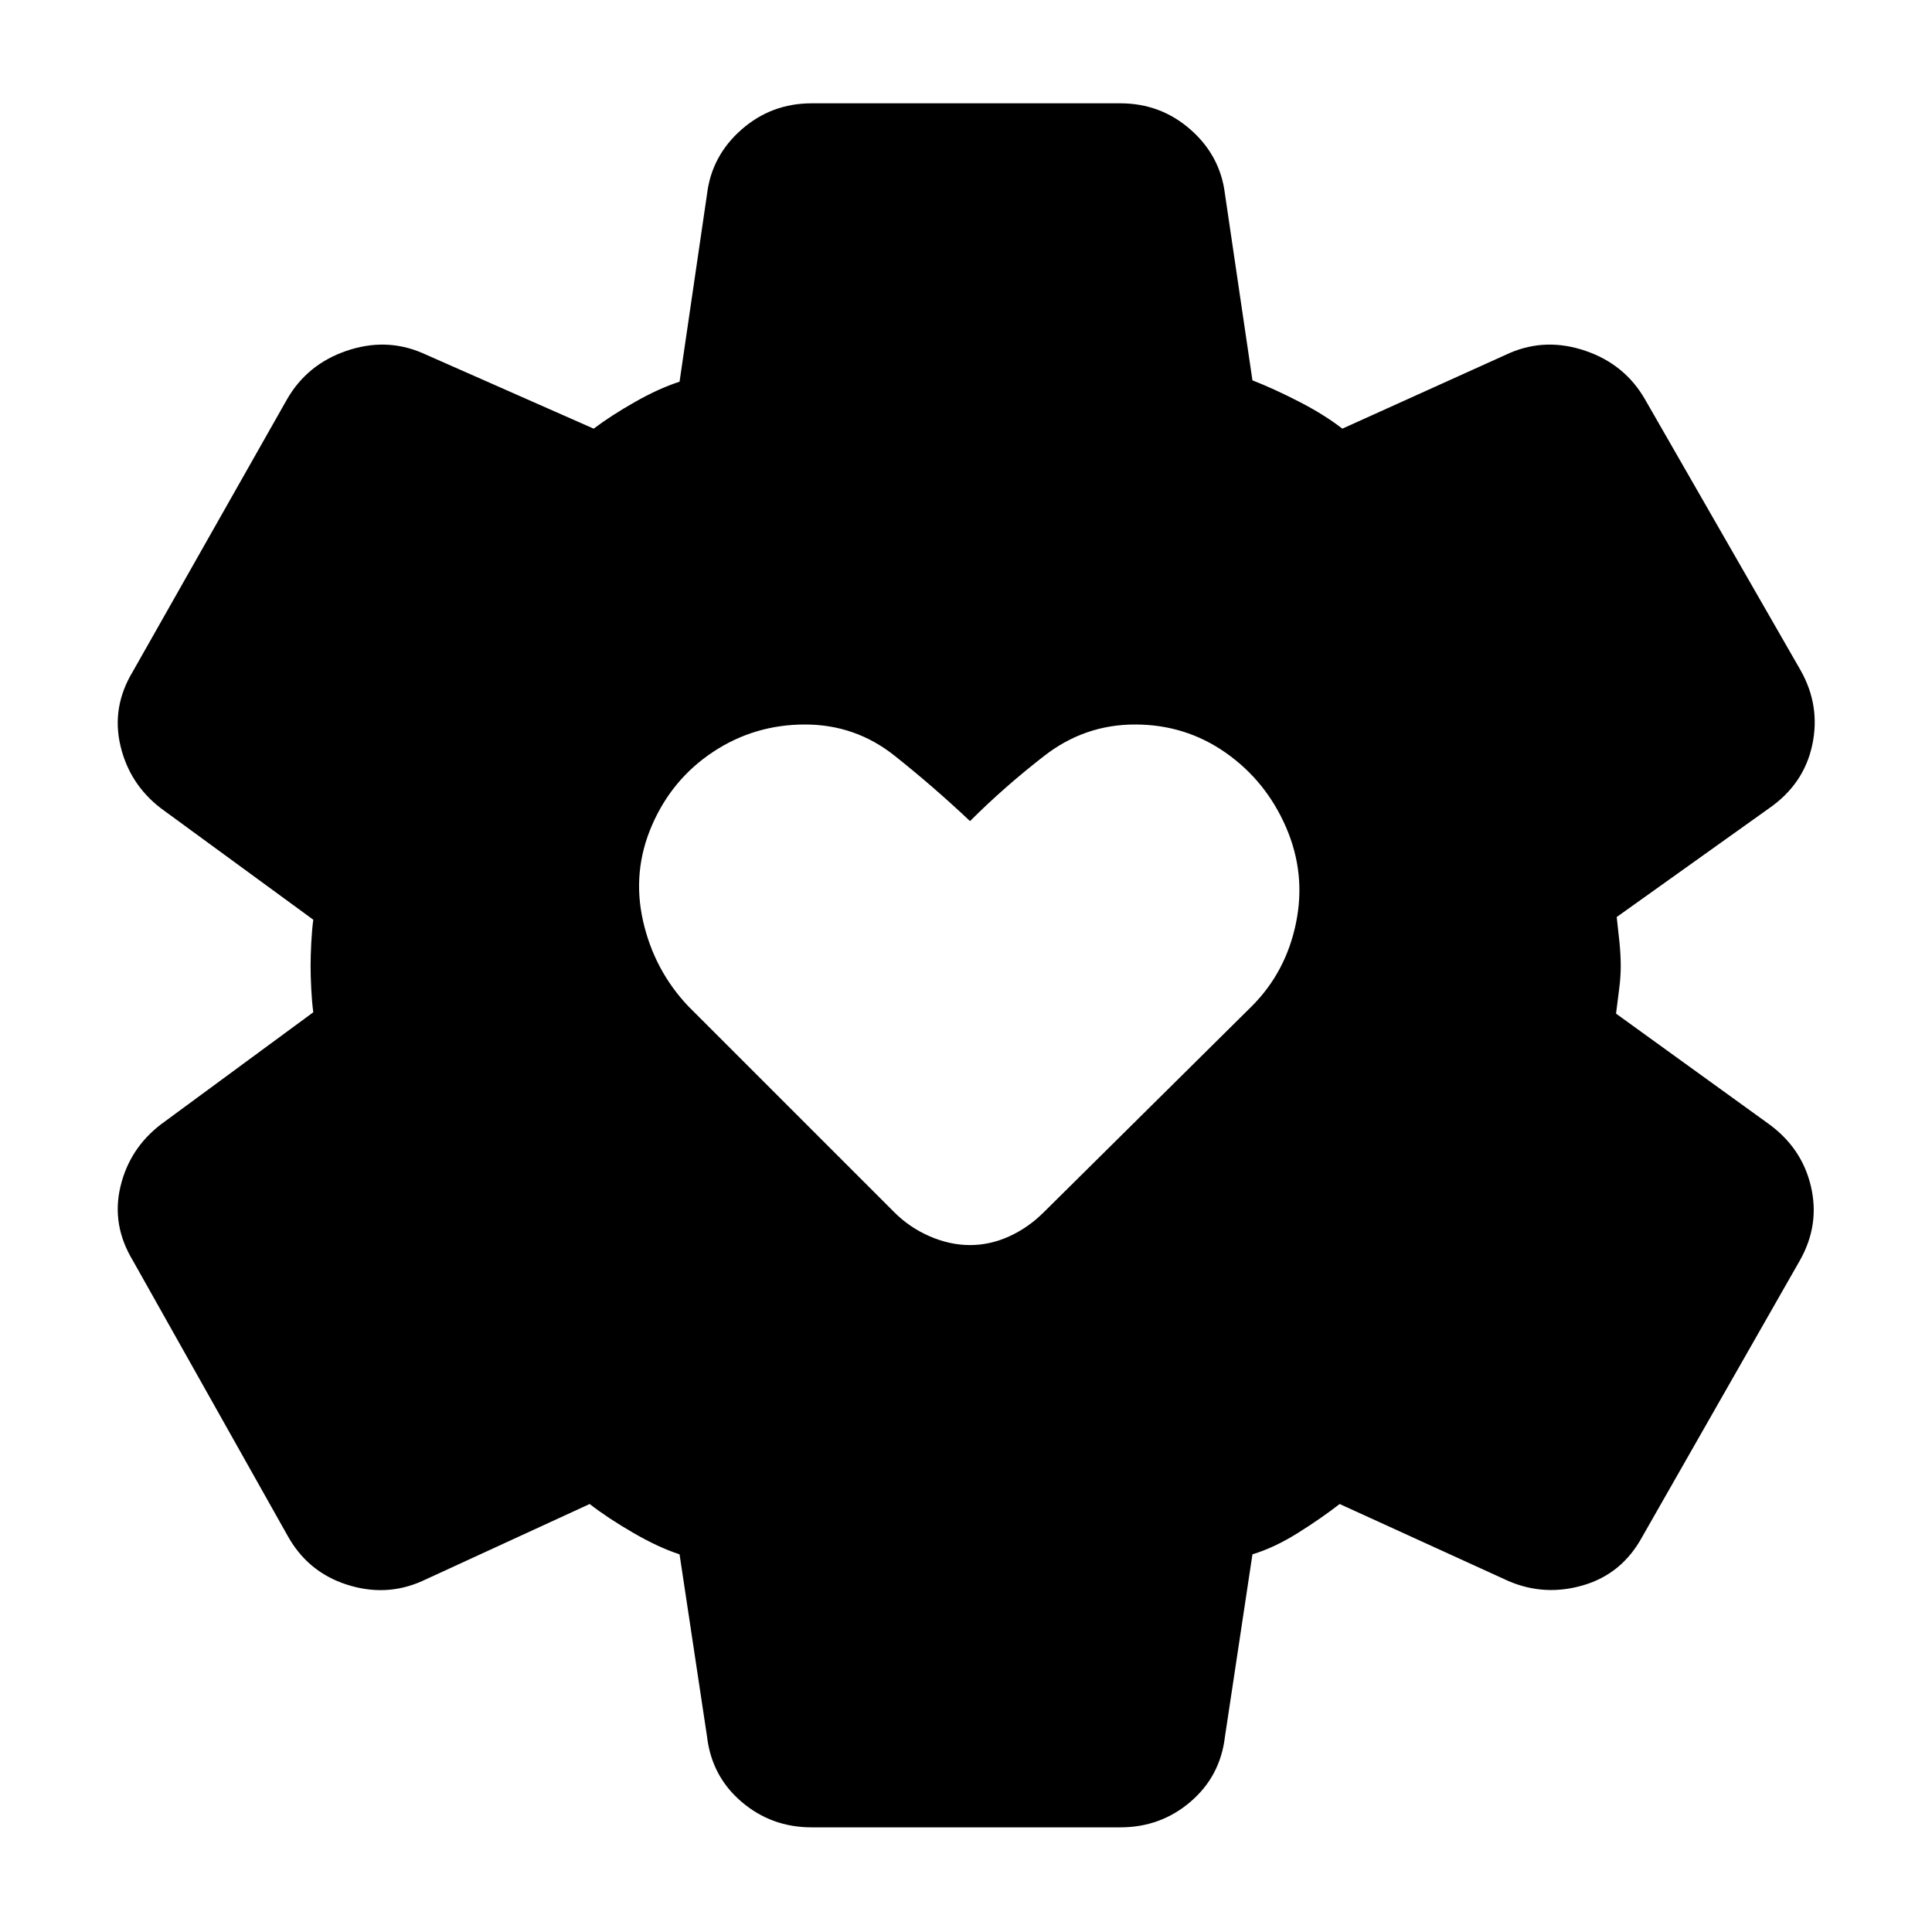 <svg xmlns="http://www.w3.org/2000/svg" height="40" viewBox="0 -960 960 960" width="40"><path d="M482-341.333q10 0 19.5-4.334 9.5-4.333 17.166-11.999L622-460q17-17 22-41.5t-5-47.5q-10-23-30-37t-45-14q-25 0-45 15.5T482-552q-18-17-37.5-32.5T400-600q-25 0-45.5 13.5T324-550q-10 23-4.5 47.5T342-460l102.334 102.334Q452-350 462-345.667q10 4.334 20 4.334ZM403.334-52q-20 0-34.834-12.667Q353.667-77.333 351.334-97l-13.667-90.667q-10.333-3.333-23-10.667Q302-205.667 293-212.667l-83.334 38.333q-18 8-37.5 1.667-19.499-6.333-29.499-24.667L66-333.667q-10.666-17.666-6.166-36.666 4.5-19 20.166-31L155.667-457q-.667-5-1-11.5-.333-6.5-.333-11.5t.333-11.5q.333-6.5 1-11.5L80-558.334q-15.666-12-20.166-31.166-4.5-19.167 6.166-36.833l76.667-135.333q10-17.334 29.499-24 19.5-6.667 37.5 1L295-747q8.333-6.333 20.333-13.166 12.001-6.834 22.334-10.167l13.667-93.334q2.333-19 17.166-32 14.834-13 34.834-13h153.332q20 0 34.834 13 14.833 13 17.166 32L622.333-771q10.333 4 23 10.5T667-747l83.334-37.666q18-7.667 37.5-1 19.499 6.666 29.499 24L894.667-627q10 17.666 5.833 37.166-4.167 19.5-21.5 31.5l-75.667 54q.667 5.667 1.333 12.167.667 6.5.667 12.167t-.833 11.834q-.834 6.166-1.5 11.833l75.667 54.667q16.666 12 21.166 31.166 4.5 19.167-5.5 36.833L816-196.334q-10 18.334-29.166 24-19.167 5.667-37.167-2l-84-38.333q-9 7-20.667 14.333-11.667 7.334-22.667 10.667L608.666-97q-2.333 19.667-17.166 32.333Q576.666-52 556.666-52H403.334Z"/></svg>